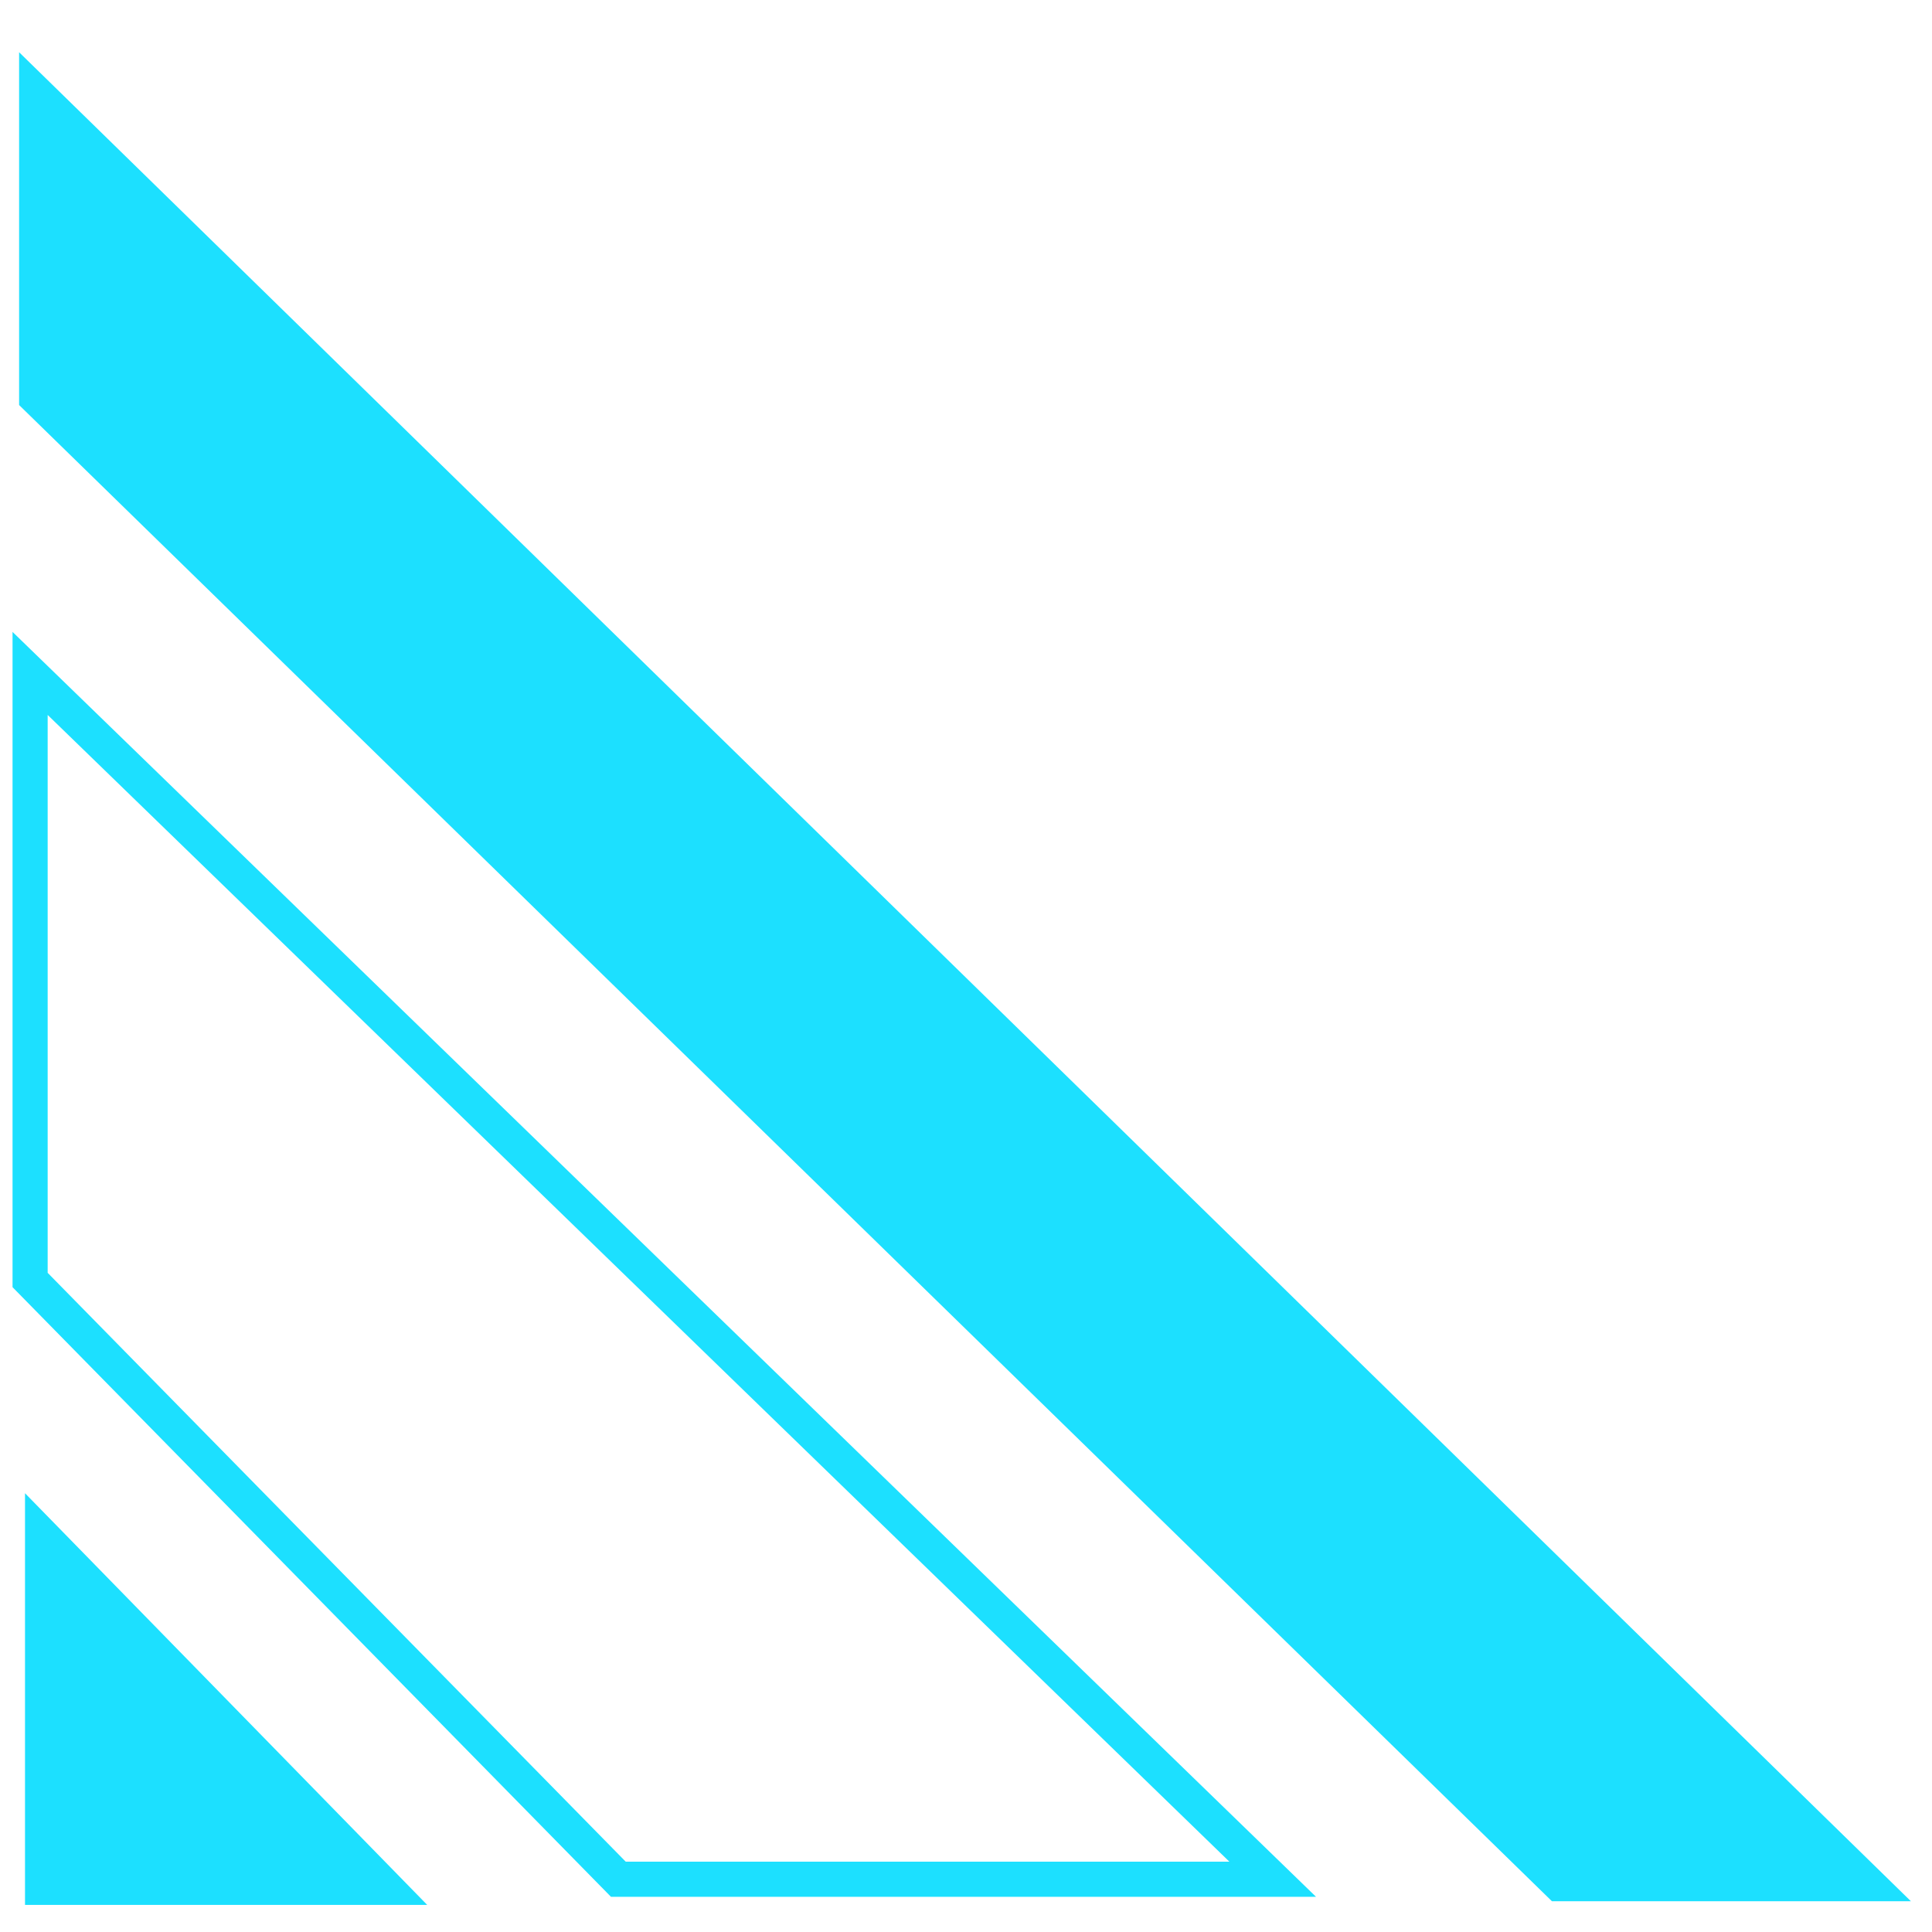 <svg xmlns="http://www.w3.org/2000/svg" xmlns:xlink="http://www.w3.org/1999/xlink" width="55" height="55" viewBox="0 0 55 55">
  <defs>
    <style>
      .cls-1 {
        fill: #fff;
        stroke: #707070;
      }

      .cls-2 {
        clip-path: url(#clip-path);
      }

      .cls-3 {
        fill: #1ce0ff;
      }

      .cls-4 {
        fill: none;
        stroke: #1ce0ff;
      }
    </style>
    <clipPath id="clip-path">
      <rect id="矩形_213" data-name="矩形 213" class="cls-1" width="55" height="55" transform="translate(625.907 630.031)"/>
    </clipPath>
  </defs>
  <g id="弹窗角样式" class="cls-2" transform="translate(-625.907 -630.031)">
    <g id="组_152" data-name="组 152" transform="translate(626.451 631.518)">
      <path id="路径_10" data-name="路径 10" class="cls-3" d="M58.419,63.31H48.2L4.563,20.716V10.672Z" transform="translate(-4.563 -10.672)"/>
      <path id="路径_11" data-name="路径 11" class="cls-3" d="M17.105,24.877H5.656V13.158Z" transform="translate(-5.488 27.864)"/>
      <path id="路径_12" data-name="路径 12" class="cls-4" d="M22.546,48.208H41.174L5.8,13.881V31.149Z" transform="translate(-5.487 3.803)"/>
    </g>
  </g>
</svg>

